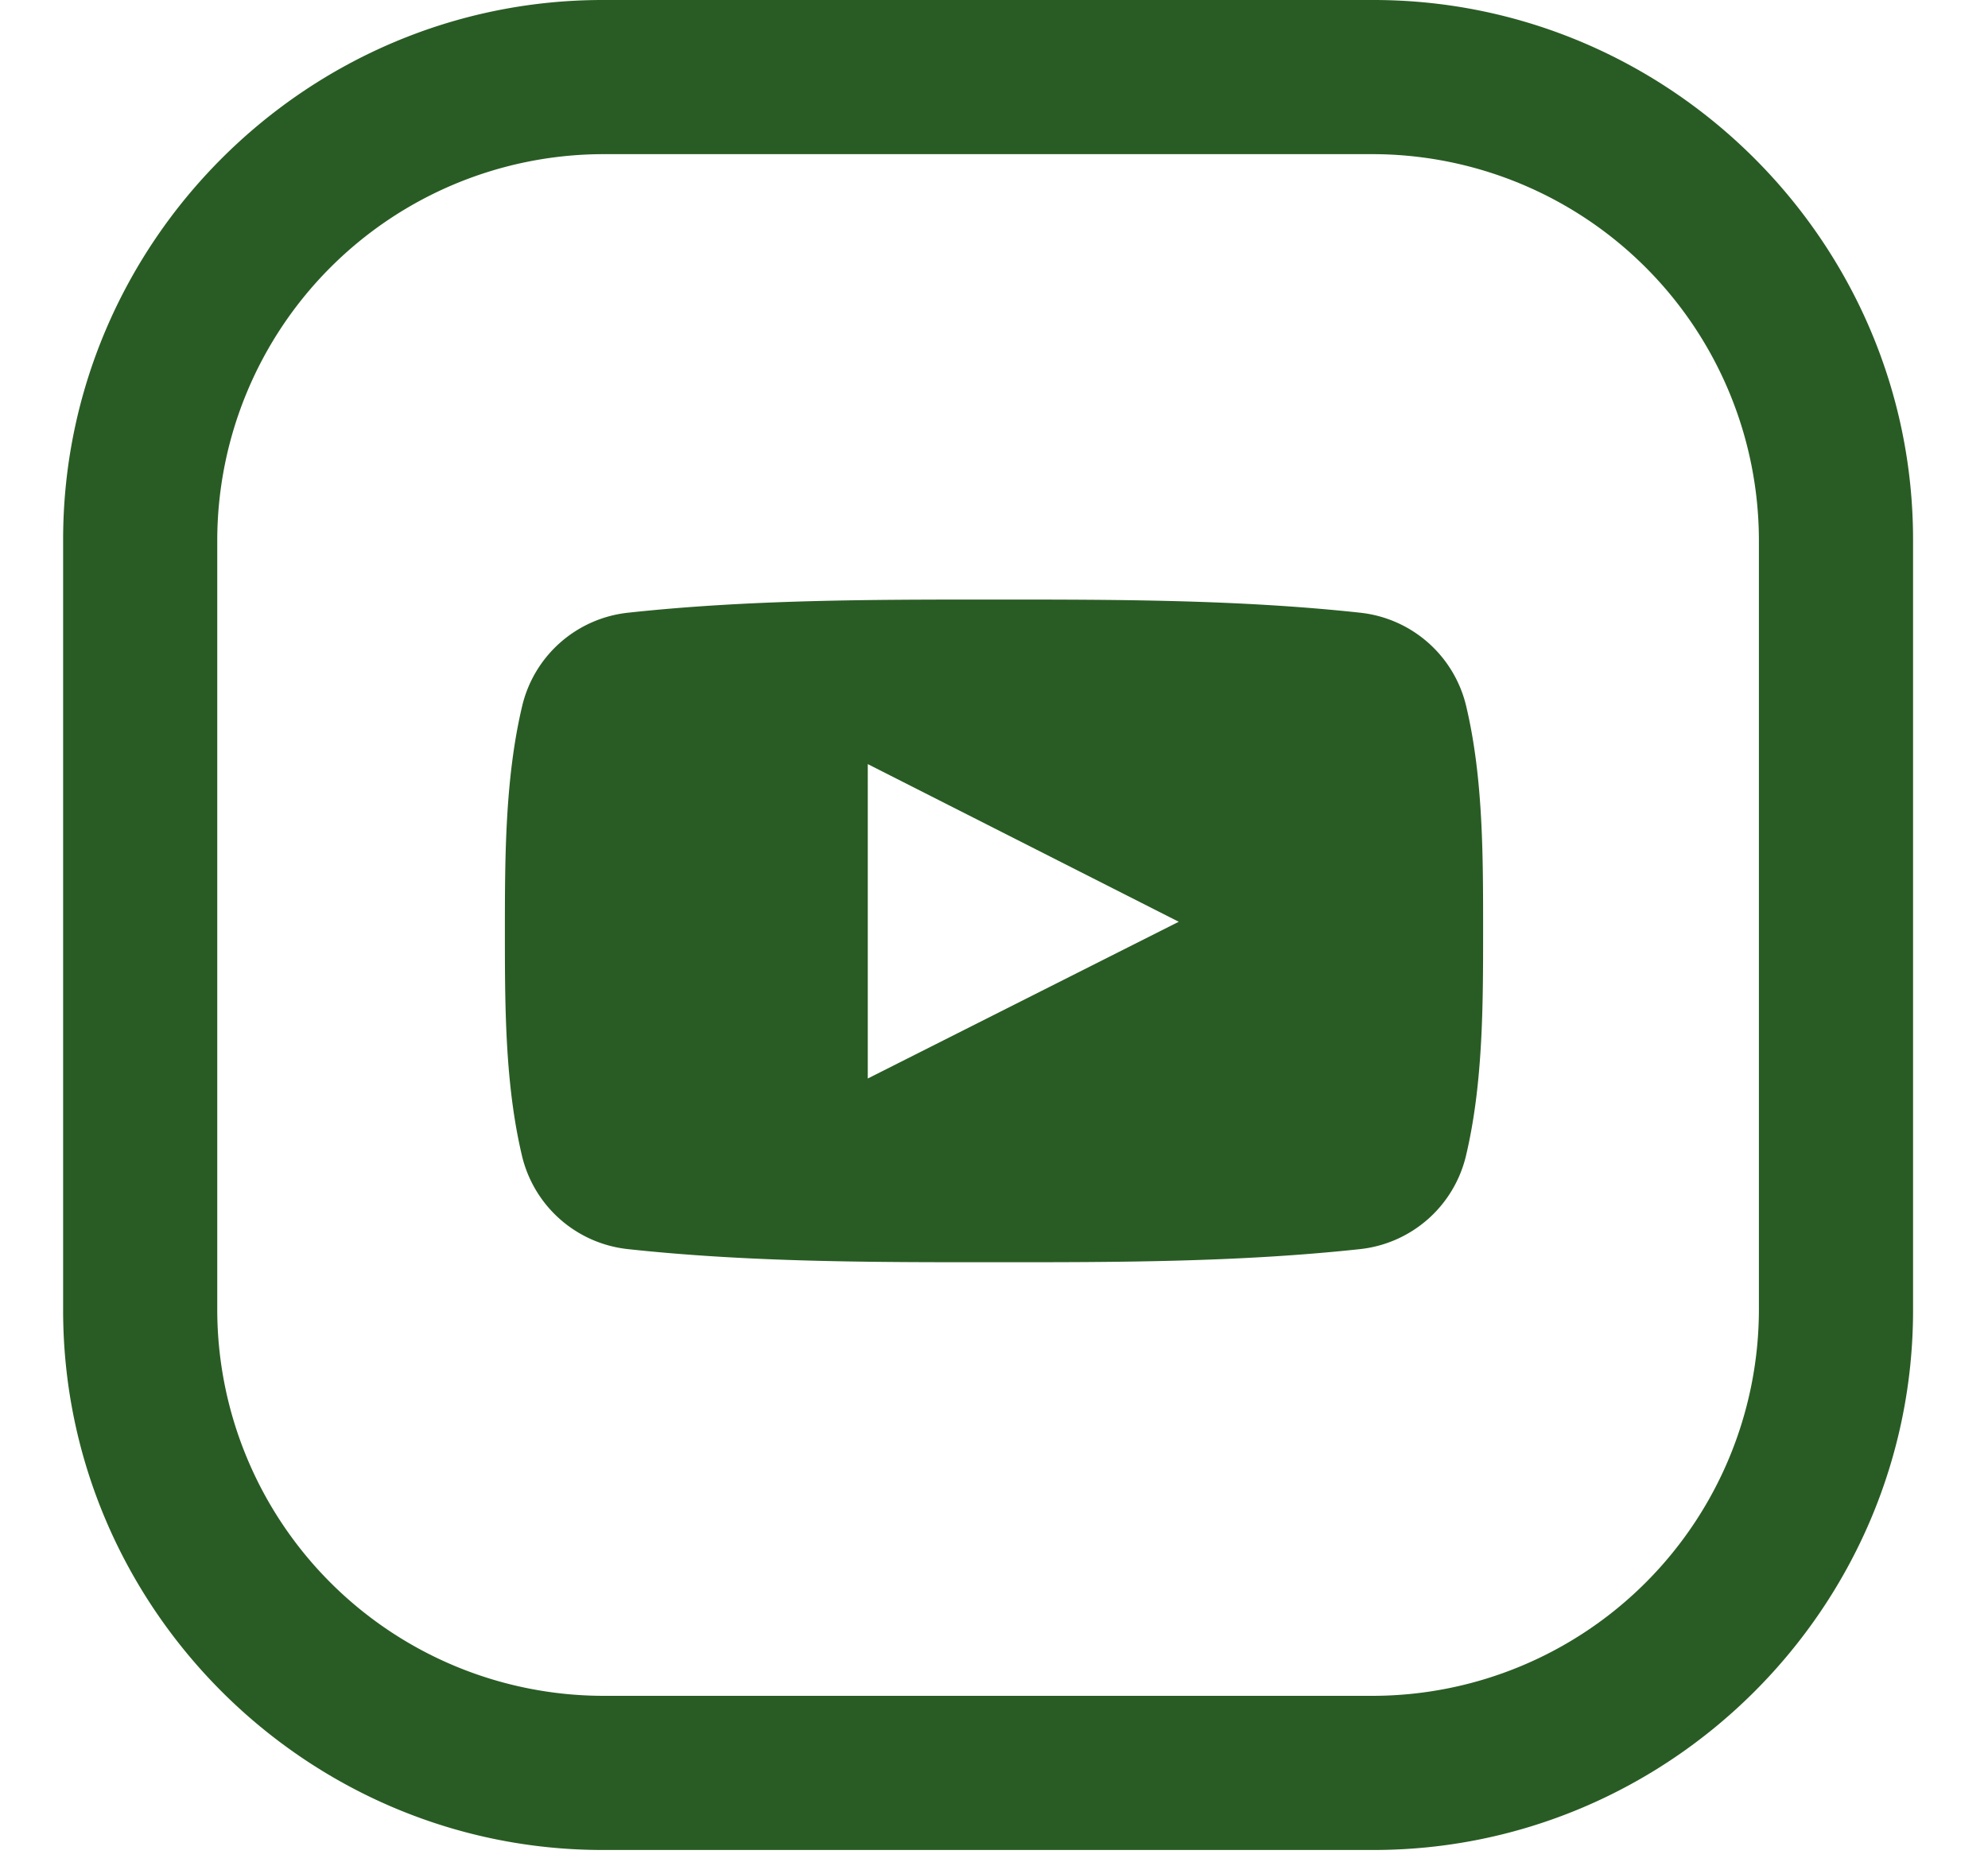 <svg width="158" height="148" fill="none" xmlns="http://www.w3.org/2000/svg"><path d="M49.885 99.293c9.64 1.044 19.396 1.051 29.111 1.044 9.718.007 19.476 0 29.112-1.044a9.73 9.73 0 008.406-7.428c1.355-5.722 1.359-11.973 1.359-17.867 0-5.892.013-12.14-1.344-17.862a9.723 9.723 0 00-8.406-7.428c-9.64-1.047-19.397-1.051-29.11-1.047-9.716-.004-19.477 0-29.118 1.047a9.714 9.714 0 00-8.397 7.428c-1.355 5.722-1.371 11.97-1.371 17.863 0 5.894 0 12.144 1.356 17.866a9.718 9.718 0 008.402 7.428zM68.968 60.74l24.715 12.533c-8.268 4.167-16.454 8.295-24.715 12.46V60.739z" fill="#295C24"/><path d="M109.159 12.254a30.732 30.732 0 0130.633 30.64v61.272a30.732 30.732 0 01-8.999 21.639 30.722 30.722 0 01-21.634 9h-61.26a30.723 30.723 0 01-30.632-30.639V42.893a30.735 30.735 0 018.999-21.638A30.722 30.722 0 0147.9 12.254h61.259zm0-12.254h-61.26C24.314 0 5.017 19.302 5.017 42.893v61.273c0 23.592 19.297 42.893 42.884 42.893h61.259c23.587 0 42.884-19.301 42.884-42.893V42.893C152.043 19.302 132.746 0 109.159 0z" fill="#295C24"/></svg>
